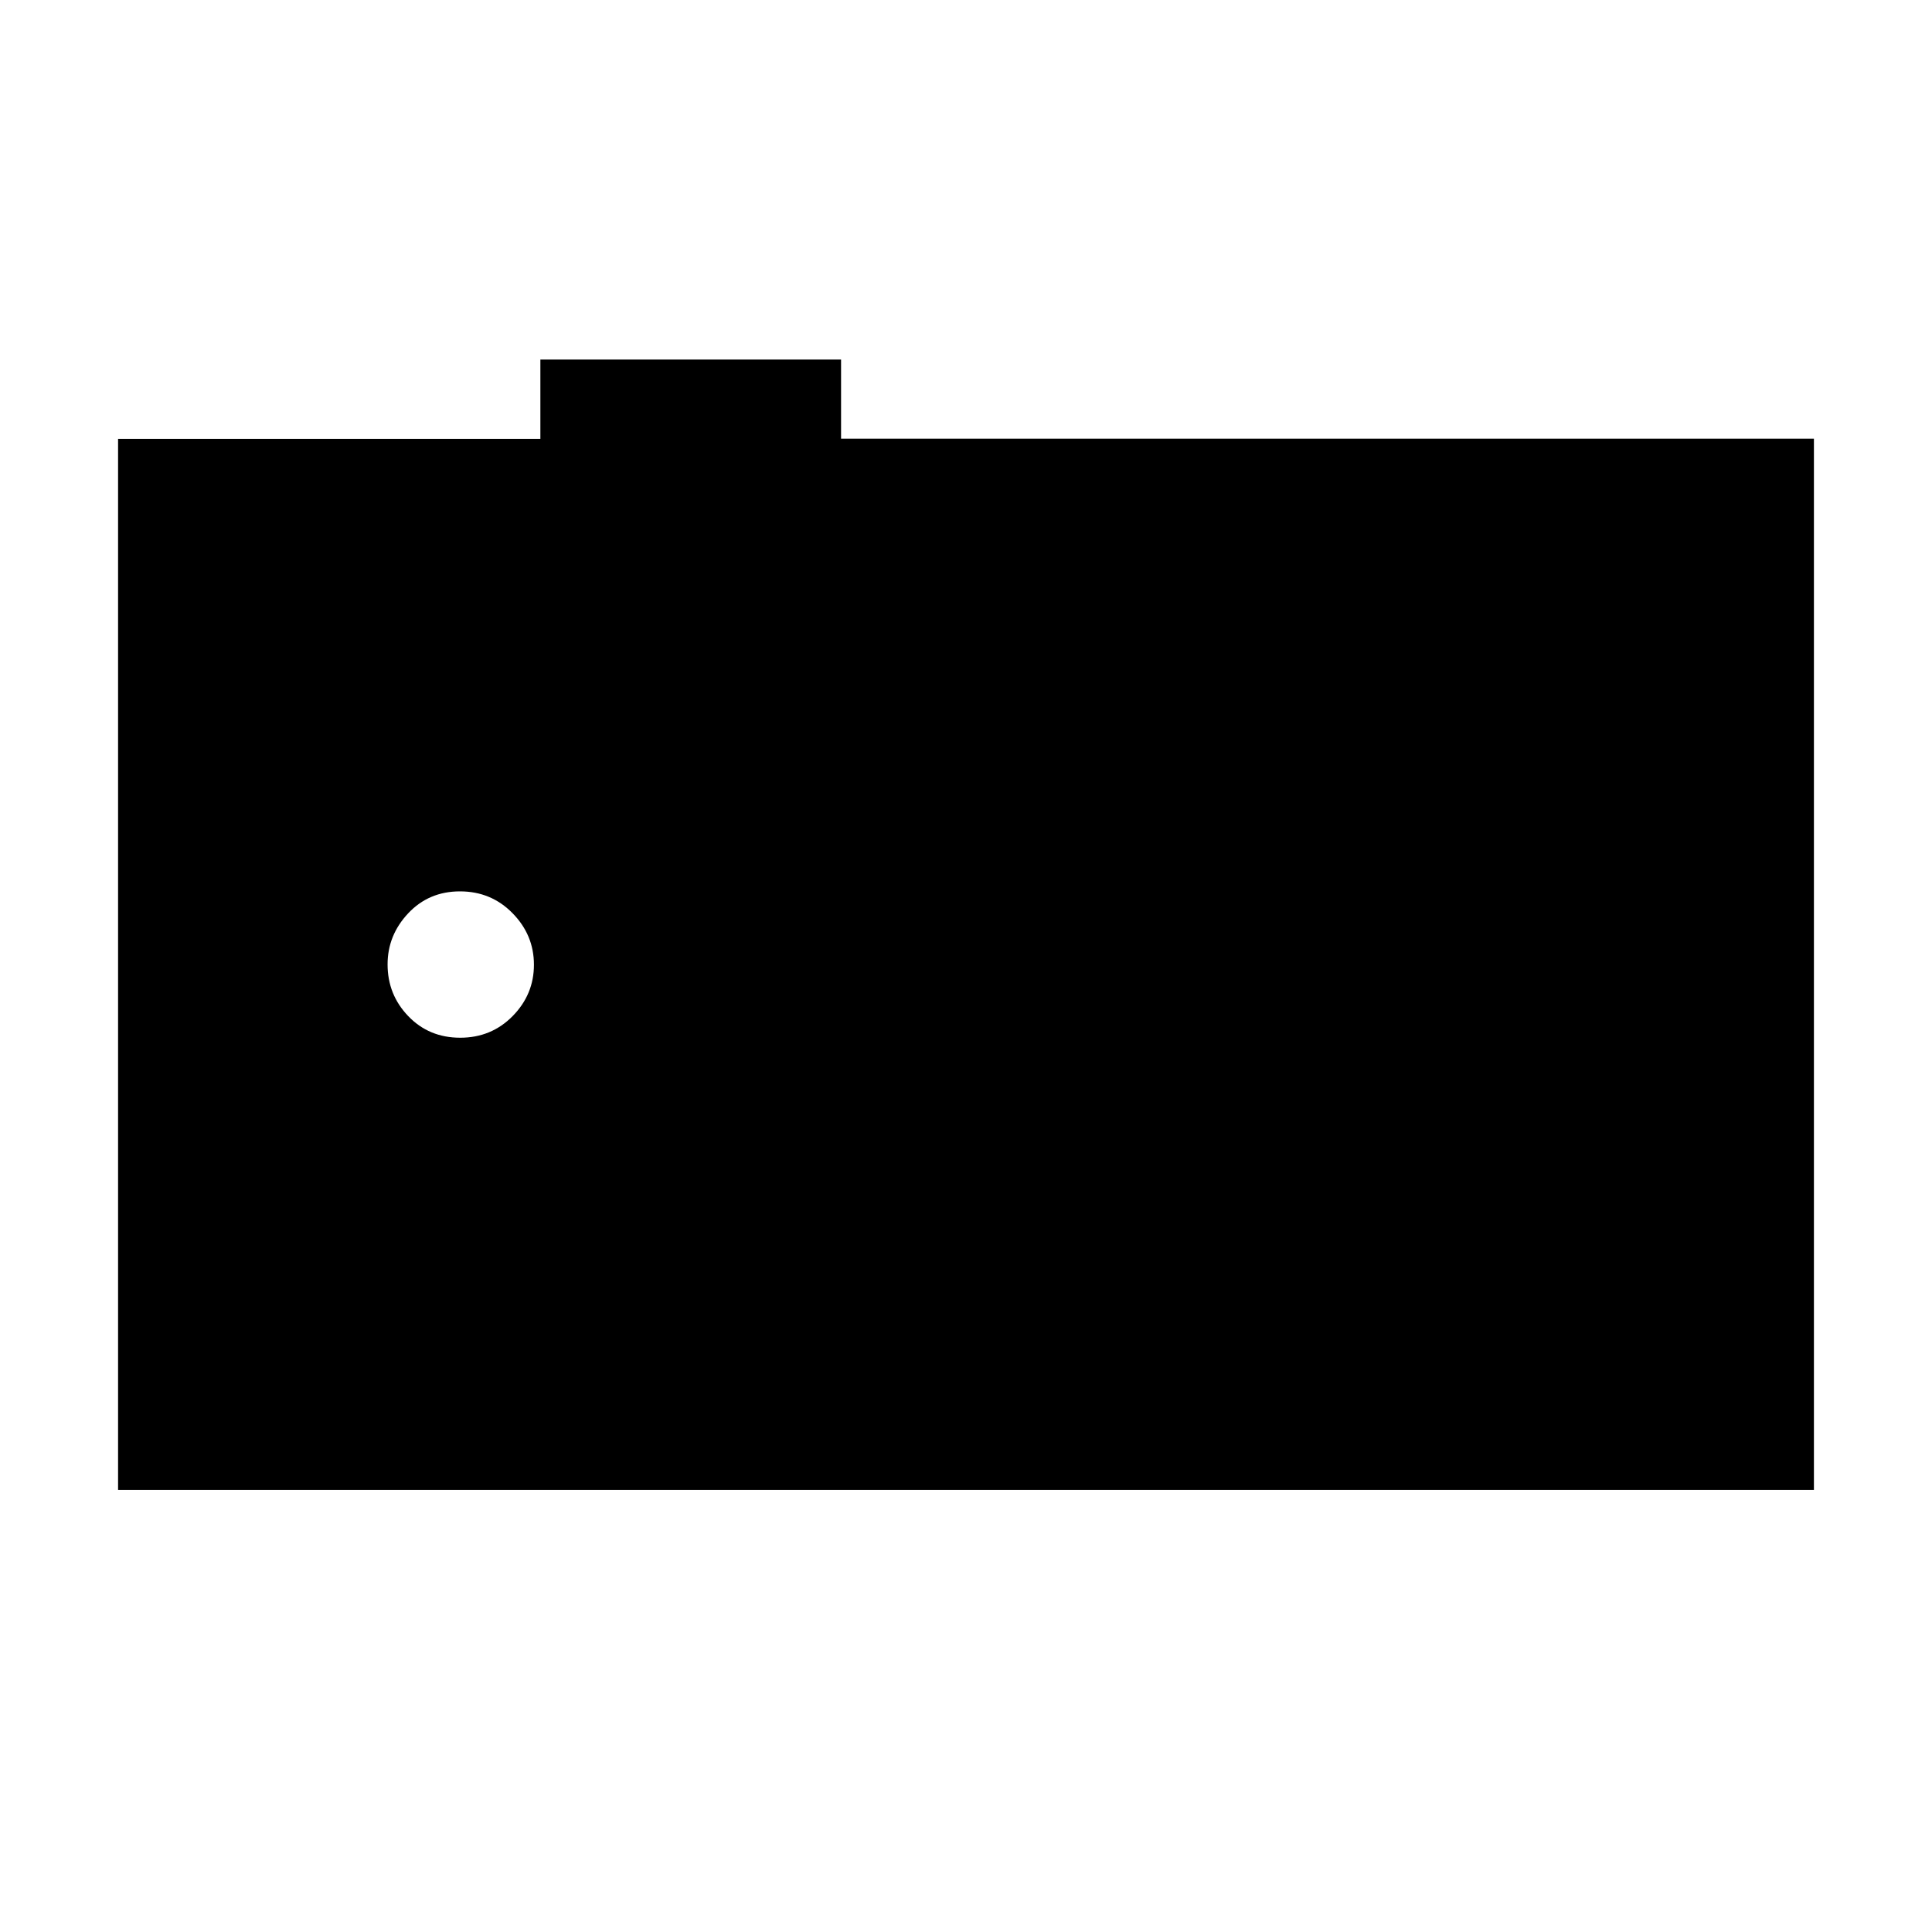 <svg xmlns="http://www.w3.org/2000/svg" height="40" viewBox="0 -960 960 960" width="40"><path d="M58.67-219.67v-522.25h209.84v-39.41h149.41v39.32h483.41v522.34H58.67Zm170-224.69q15.48 0 26.06-10.75 10.58-10.76 10.58-25.53 0-14.77-10.63-25.6-10.63-10.84-26.12-10.84-15.48 0-25.73 10.9-10.24 10.89-10.24 25.39 0 15.03 10.3 25.73 10.29 10.7 25.78 10.7Z"/></svg>
